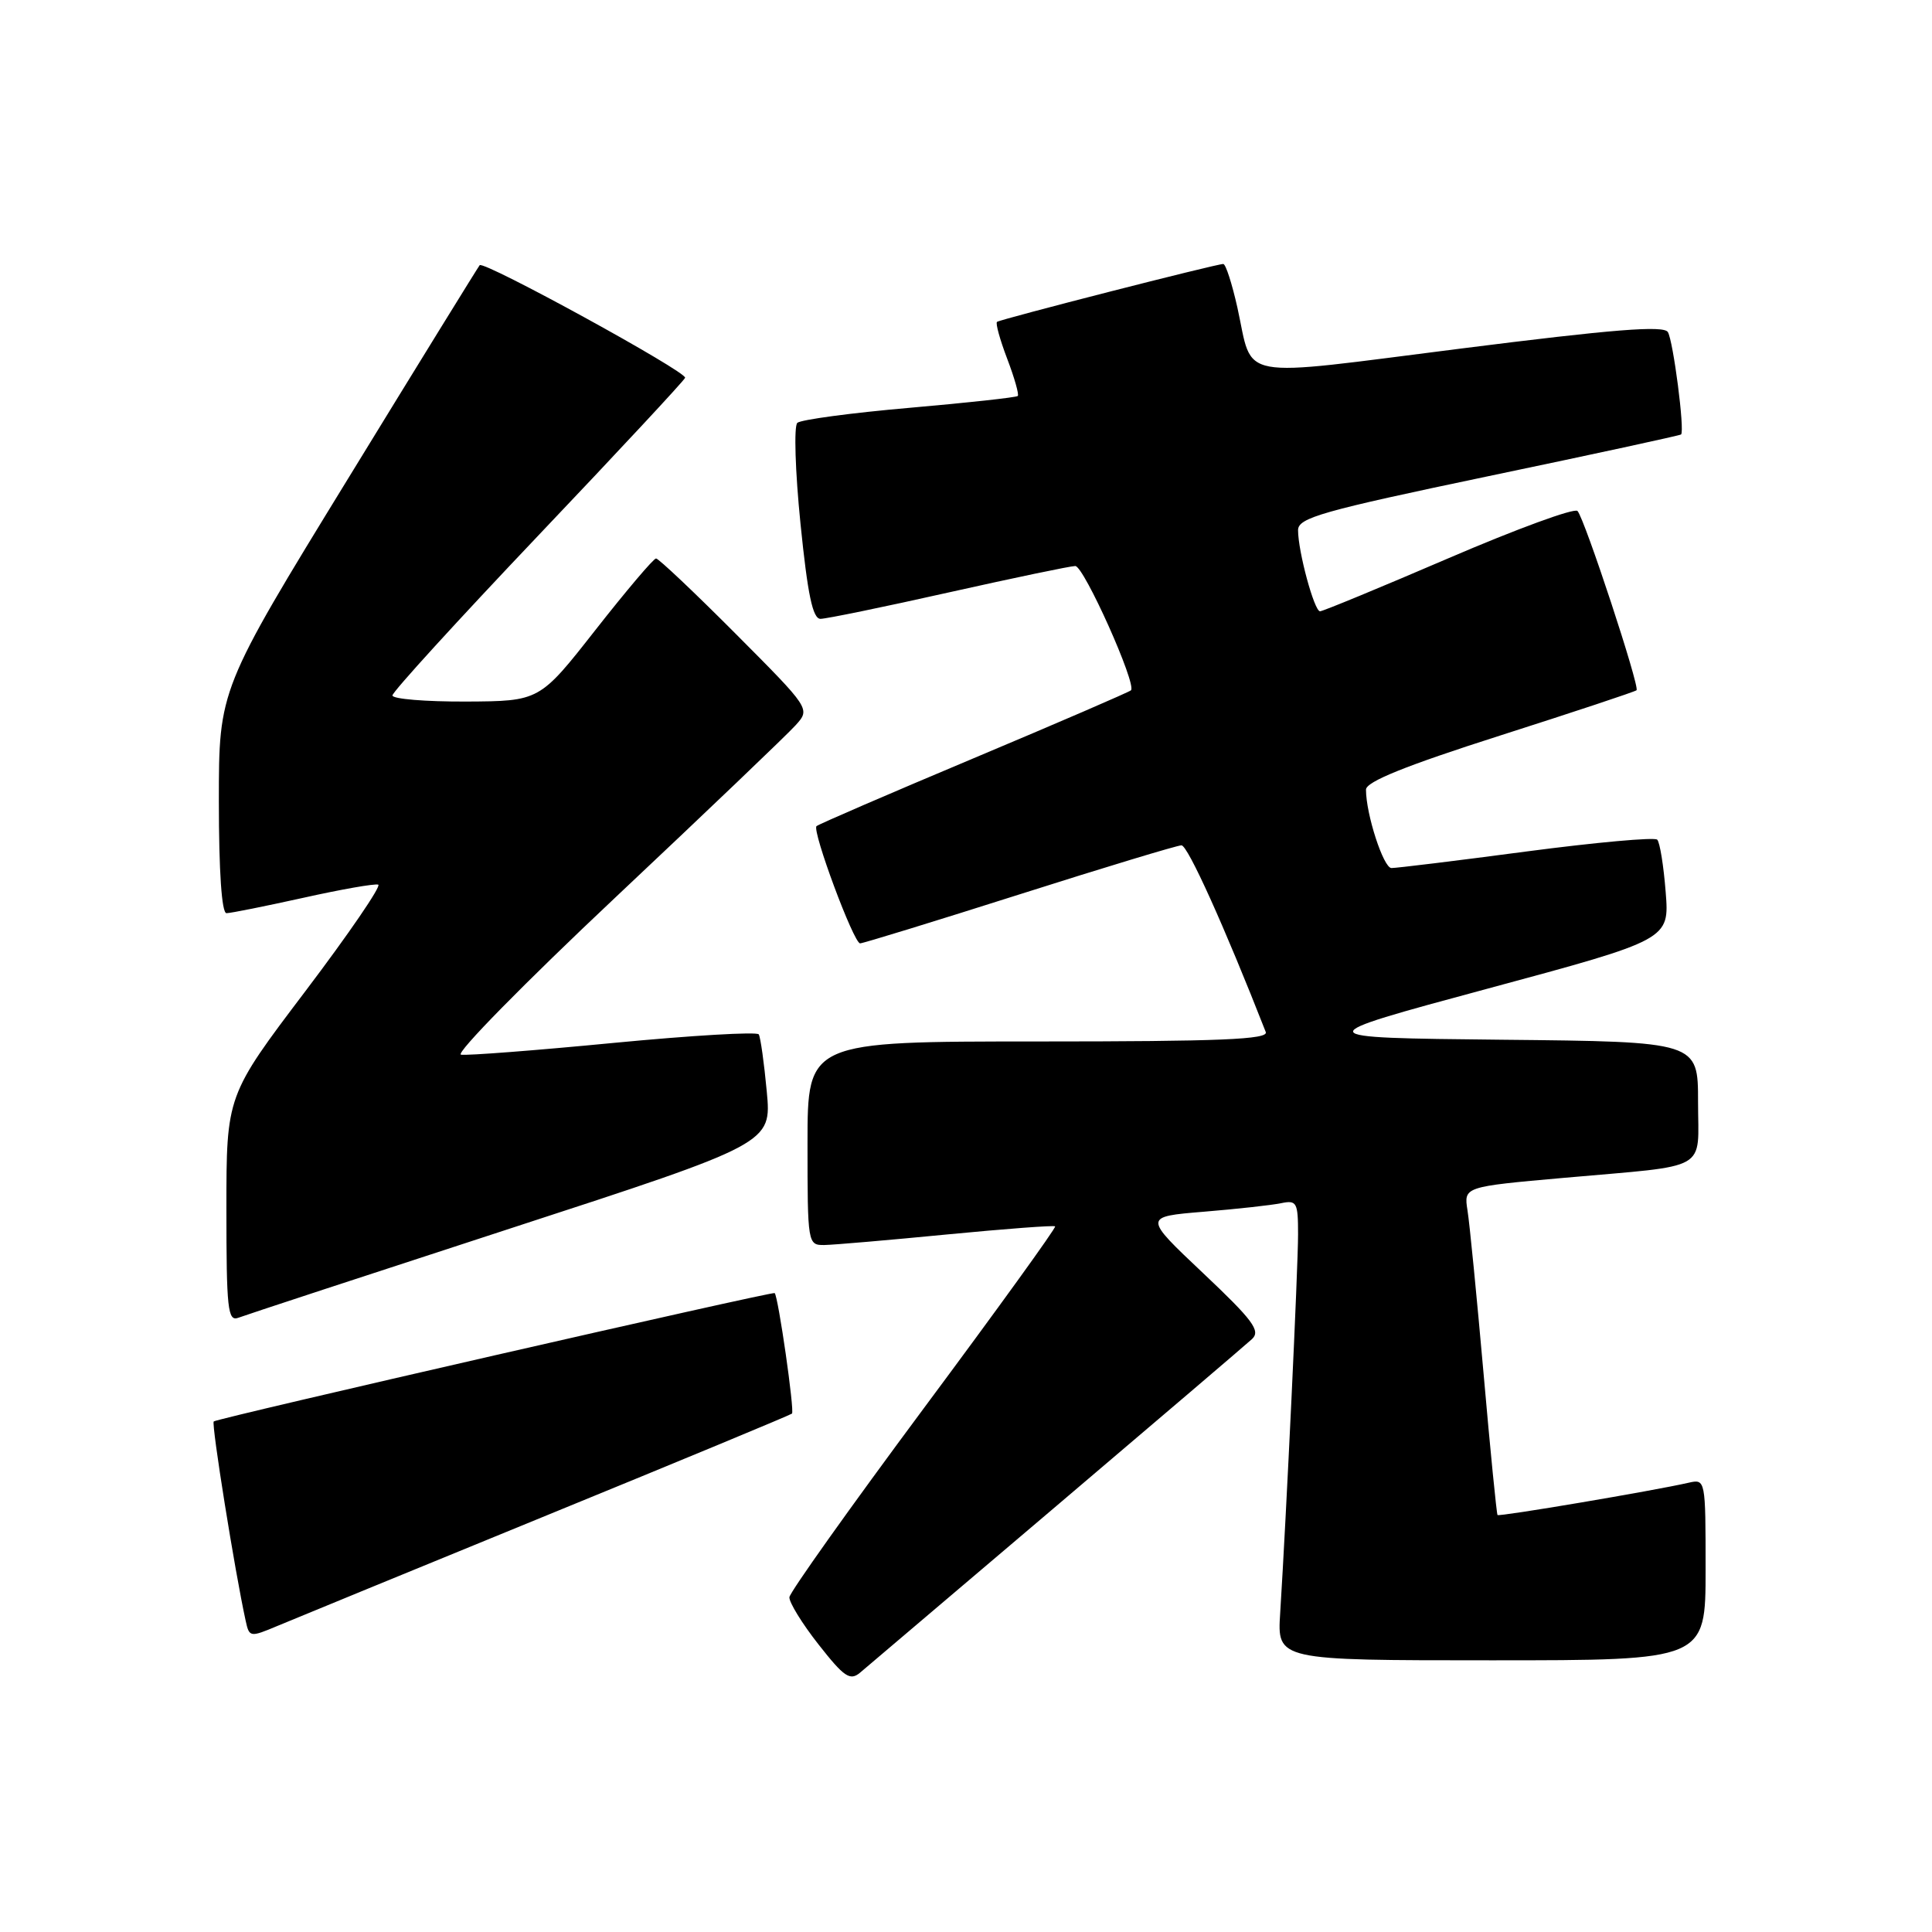 <?xml version="1.0" encoding="UTF-8" standalone="no"?>
<!DOCTYPE svg PUBLIC "-//W3C//DTD SVG 1.1//EN" "http://www.w3.org/Graphics/SVG/1.1/DTD/svg11.dtd" >
<svg xmlns="http://www.w3.org/2000/svg" xmlns:xlink="http://www.w3.org/1999/xlink" version="1.1" viewBox="0 0 256 256">
 <g >
 <path fill="currentColor"
d=" M 140.00 199.53 C 153.47 188.09 165.13 178.14 165.90 177.43 C 167.07 176.34 166.04 174.95 159.40 168.68 C 151.50 161.22 151.50 161.22 159.50 160.56 C 163.90 160.20 168.51 159.69 169.75 159.43 C 171.83 159.00 172.00 159.32 172.00 163.57 C 172.00 167.98 170.45 200.74 169.63 213.75 C 169.23 220.00 169.23 220.00 197.62 220.00 C 226.00 220.00 226.00 220.00 226.00 207.98 C 226.00 196.03 225.99 195.96 223.75 196.47 C 219.08 197.54 198.65 200.99 198.43 200.75 C 198.31 200.61 197.47 192.18 196.58 182.00 C 195.68 171.82 194.73 162.09 194.45 160.38 C 193.96 157.25 193.96 157.25 207.23 156.07 C 226.80 154.33 225.00 155.35 225.00 146.00 C 225.00 138.03 225.00 138.03 199.02 137.77 C 173.04 137.50 173.04 137.50 197.12 131.00 C 221.21 124.50 221.21 124.50 220.71 118.19 C 220.44 114.73 219.94 111.61 219.59 111.26 C 219.25 110.91 211.43 111.62 202.23 112.83 C 193.03 114.05 184.99 115.03 184.37 115.02 C 183.31 115.00 181.00 107.89 181.00 104.63 C 181.00 103.58 186.26 101.46 198.75 97.47 C 208.51 94.35 216.66 91.65 216.85 91.46 C 217.31 91.03 209.98 68.75 209.03 67.71 C 208.64 67.27 200.95 70.09 191.95 73.96 C 182.95 77.83 175.28 81.00 174.91 81.00 C 174.15 81.00 172.00 73.08 172.00 70.25 C 172.00 68.61 175.15 67.72 197.25 63.09 C 211.14 60.19 222.61 57.70 222.75 57.57 C 223.26 57.09 221.71 45.16 221.00 44.00 C 220.44 43.10 213.77 43.63 193.55 46.19 C 163.32 50.01 166.12 50.53 163.96 40.75 C 163.25 37.59 162.42 34.99 162.09 34.98 C 161.25 34.95 132.58 42.29 132.11 42.65 C 131.89 42.82 132.50 45.02 133.46 47.54 C 134.42 50.06 135.05 52.28 134.86 52.47 C 134.66 52.66 128.20 53.37 120.50 54.04 C 112.80 54.71 106.12 55.61 105.65 56.03 C 105.18 56.46 105.37 62.48 106.07 69.40 C 107.02 78.79 107.69 82.00 108.72 82.00 C 109.47 82.00 117.12 80.43 125.71 78.50 C 134.30 76.58 141.85 75.00 142.48 75.00 C 143.62 75.00 150.65 90.69 149.86 91.47 C 149.64 91.69 140.27 95.74 129.04 100.46 C 117.81 105.18 108.43 109.23 108.19 109.47 C 107.58 110.09 113.12 125.00 113.97 125.00 C 114.35 125.00 123.86 122.08 135.09 118.51 C 146.31 114.94 155.97 112.02 156.55 112.01 C 157.38 112.00 162.23 122.73 167.72 136.75 C 168.11 137.73 161.69 138.00 137.61 138.00 C 107.00 138.00 107.00 138.00 107.00 151.50 C 107.00 164.84 107.03 165.00 109.25 164.97 C 110.49 164.95 117.80 164.32 125.50 163.57 C 133.20 162.83 139.64 162.34 139.81 162.50 C 139.98 162.66 132.15 173.50 122.41 186.60 C 112.68 199.70 104.66 210.97 104.60 211.64 C 104.55 212.31 106.28 215.13 108.46 217.90 C 111.84 222.21 112.63 222.75 113.96 221.64 C 114.81 220.93 126.53 210.98 140.00 199.53 Z  M 72.50 200.77 C 90.10 193.57 104.70 187.51 104.94 187.31 C 105.31 187.01 103.13 171.84 102.65 171.34 C 102.40 171.08 28.74 187.93 28.32 188.35 C 27.99 188.68 31.12 208.24 32.55 214.75 C 33.03 216.96 33.13 216.97 36.77 215.44 C 38.82 214.58 54.90 207.98 72.50 200.77 Z  M 67.70 162.75 C 102.24 151.50 102.24 151.50 101.60 144.62 C 101.25 140.84 100.77 137.44 100.54 137.06 C 100.31 136.69 91.65 137.20 81.31 138.19 C 70.96 139.19 61.86 139.89 61.08 139.75 C 60.30 139.61 69.53 130.22 81.58 118.88 C 93.64 107.53 104.37 97.28 105.44 96.08 C 107.38 93.92 107.38 93.92 97.46 83.96 C 92.00 78.48 87.26 74.00 86.93 74.00 C 86.60 74.00 82.99 78.26 78.91 83.46 C 71.50 92.91 71.50 92.91 61.75 92.96 C 56.39 92.98 52.00 92.62 52.00 92.15 C 52.00 91.68 60.66 82.19 71.25 71.04 C 81.84 59.90 90.63 50.46 90.78 50.06 C 91.07 49.29 64.12 34.52 63.56 35.14 C 63.38 35.34 55.53 48.06 46.12 63.42 C 29.00 91.34 29.00 91.34 29.00 106.17 C 29.00 115.49 29.38 121.00 30.01 121.00 C 30.57 121.00 35.13 120.08 40.16 118.97 C 45.18 117.85 49.66 117.06 50.12 117.22 C 50.57 117.37 46.23 123.72 40.47 131.33 C 30.00 145.16 30.00 145.16 30.00 160.19 C 30.00 173.46 30.18 175.14 31.58 174.61 C 32.44 174.28 48.70 168.94 67.70 162.75 Z "/>
</g>
</svg>
